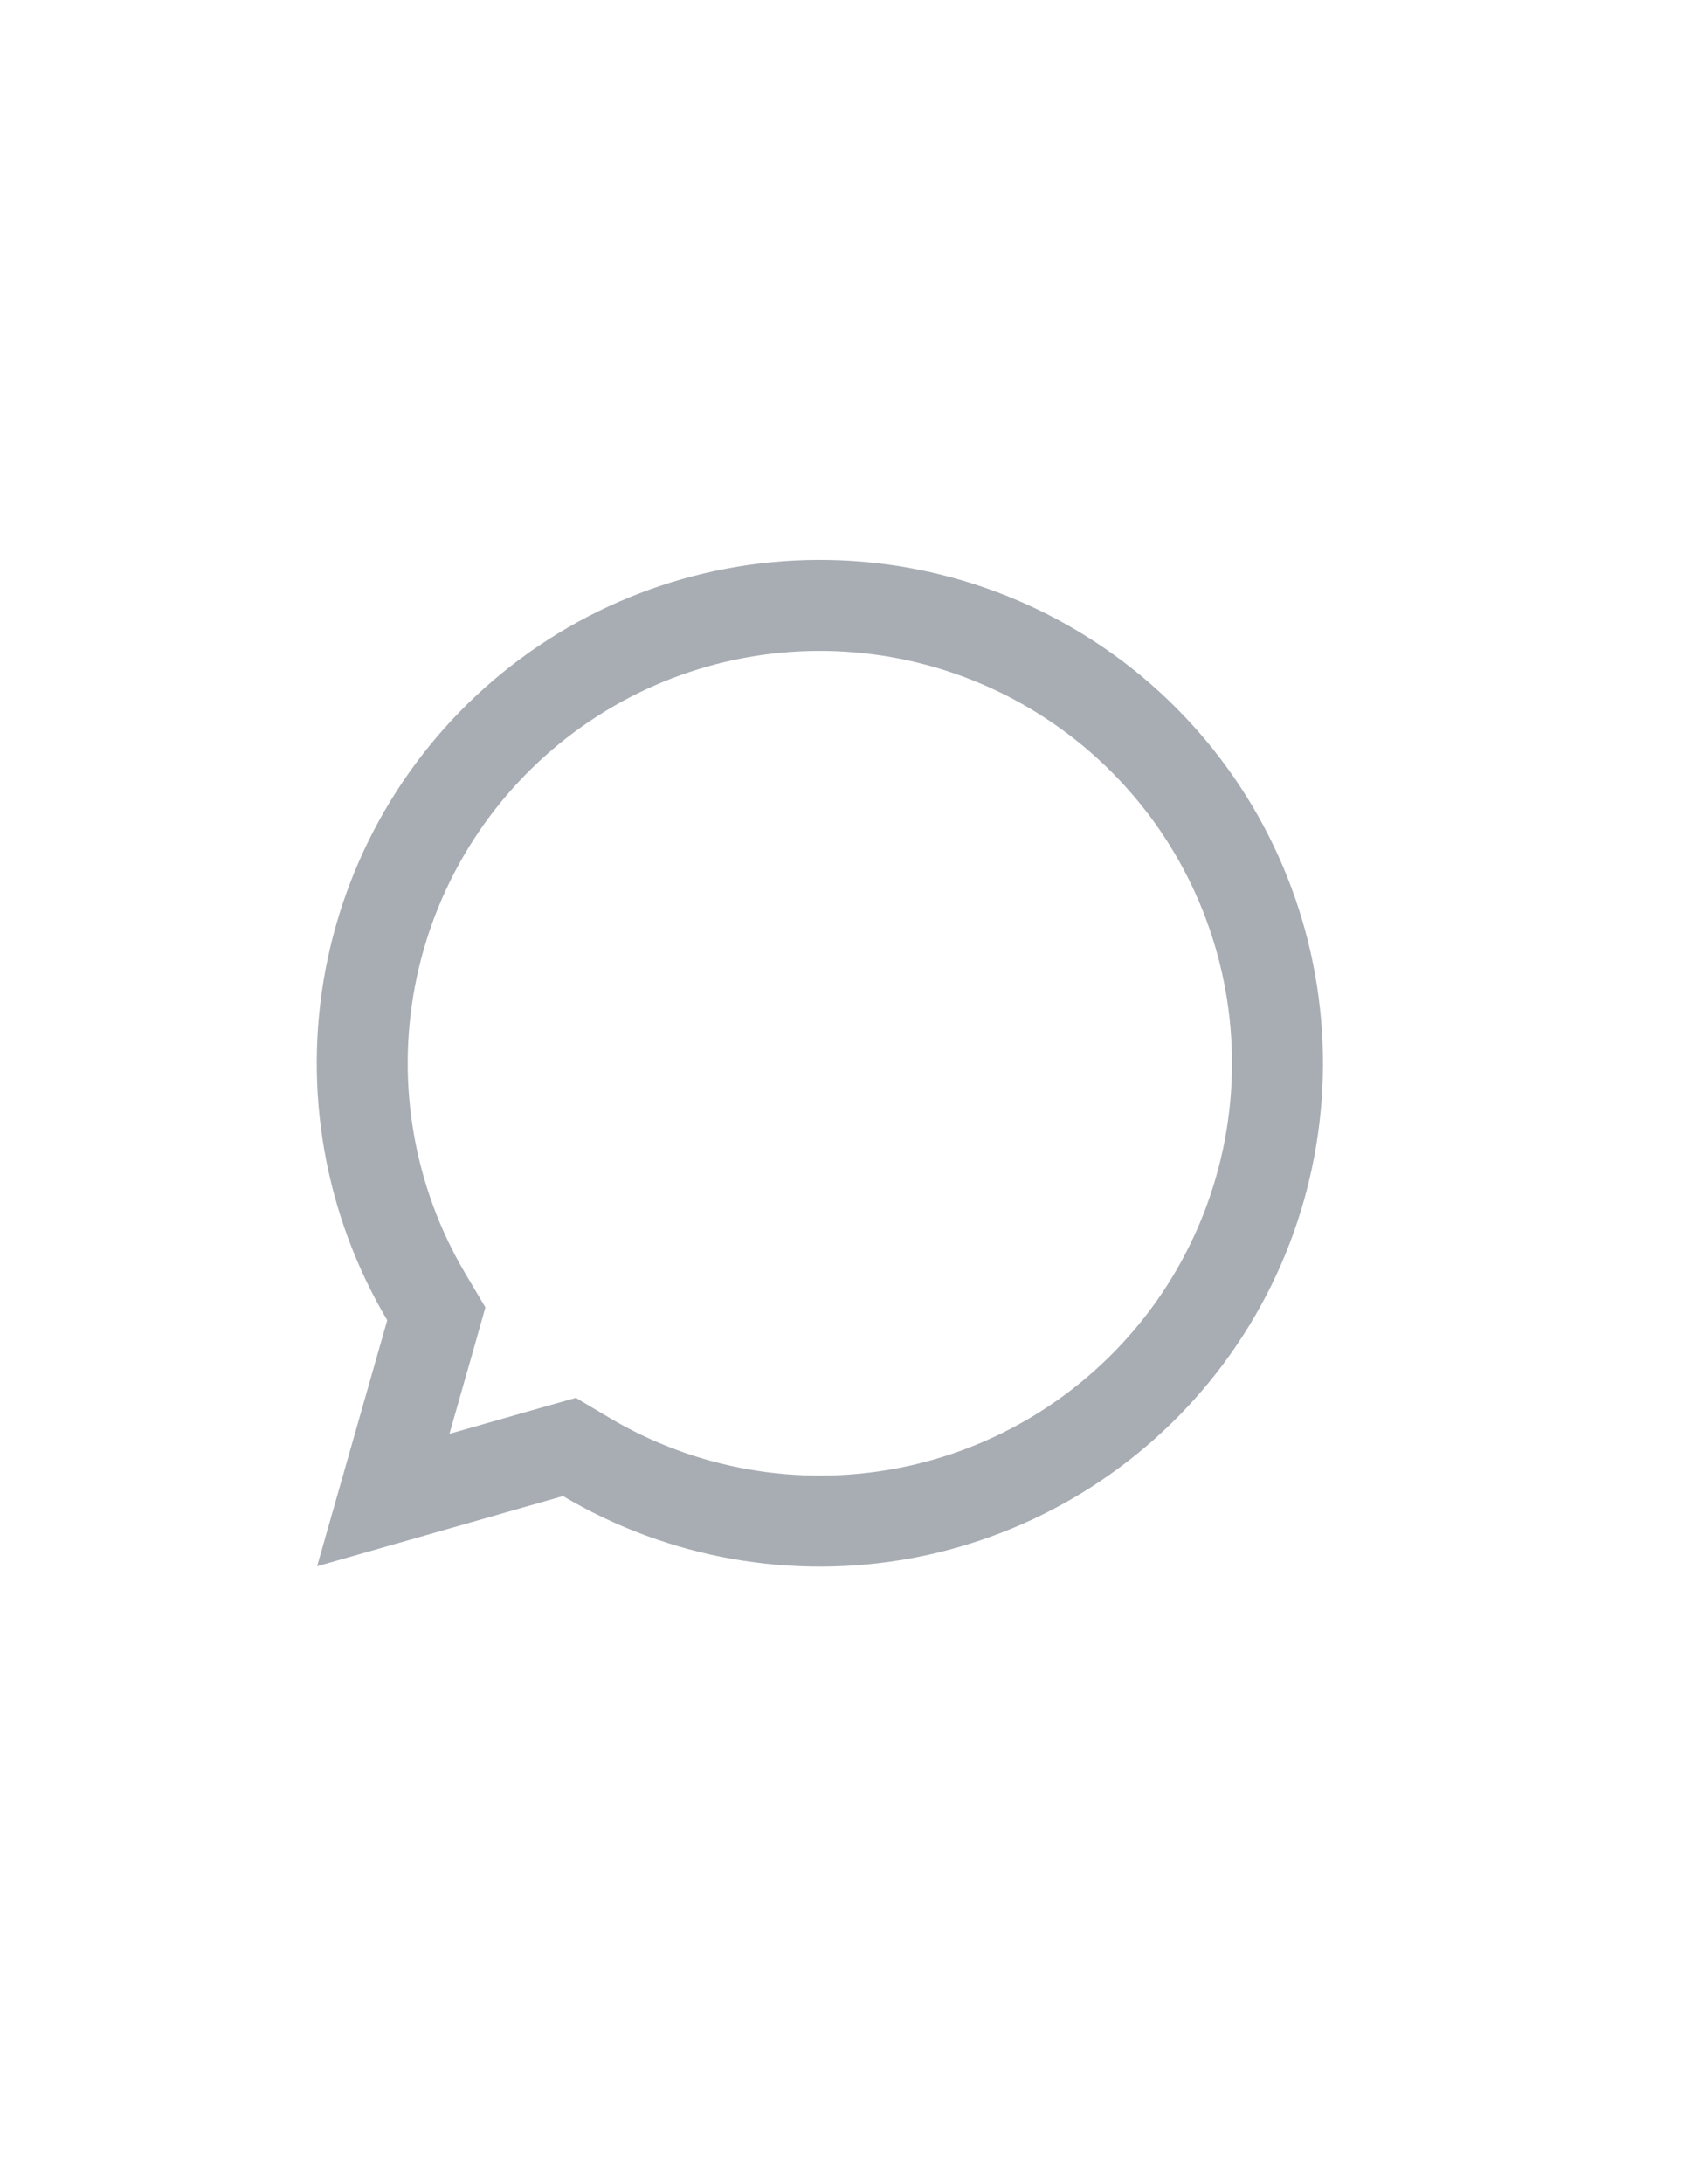 <svg width="28" height="36" viewBox="0 0 28 36" fill="none" xmlns="http://www.w3.org/2000/svg">
<path d="M7.107 21.965L7.195 21.654L7.03 21.376C6.092 19.795 5.763 17.926 6.105 16.119C6.448 14.313 7.438 12.693 8.89 11.565C10.341 10.437 12.155 9.878 13.99 9.993C15.825 10.107 17.555 10.888 18.855 12.188C20.156 13.488 20.936 15.218 21.051 17.053C21.166 18.889 20.607 20.702 19.479 22.154C18.35 23.606 16.731 24.596 14.925 24.939C13.118 25.281 11.249 24.952 9.668 24.014L9.39 23.849L9.079 23.937L6.32 24.724L7.107 21.965Z" stroke="#A8ADB4" stroke-width="1.5"/>
</svg>
